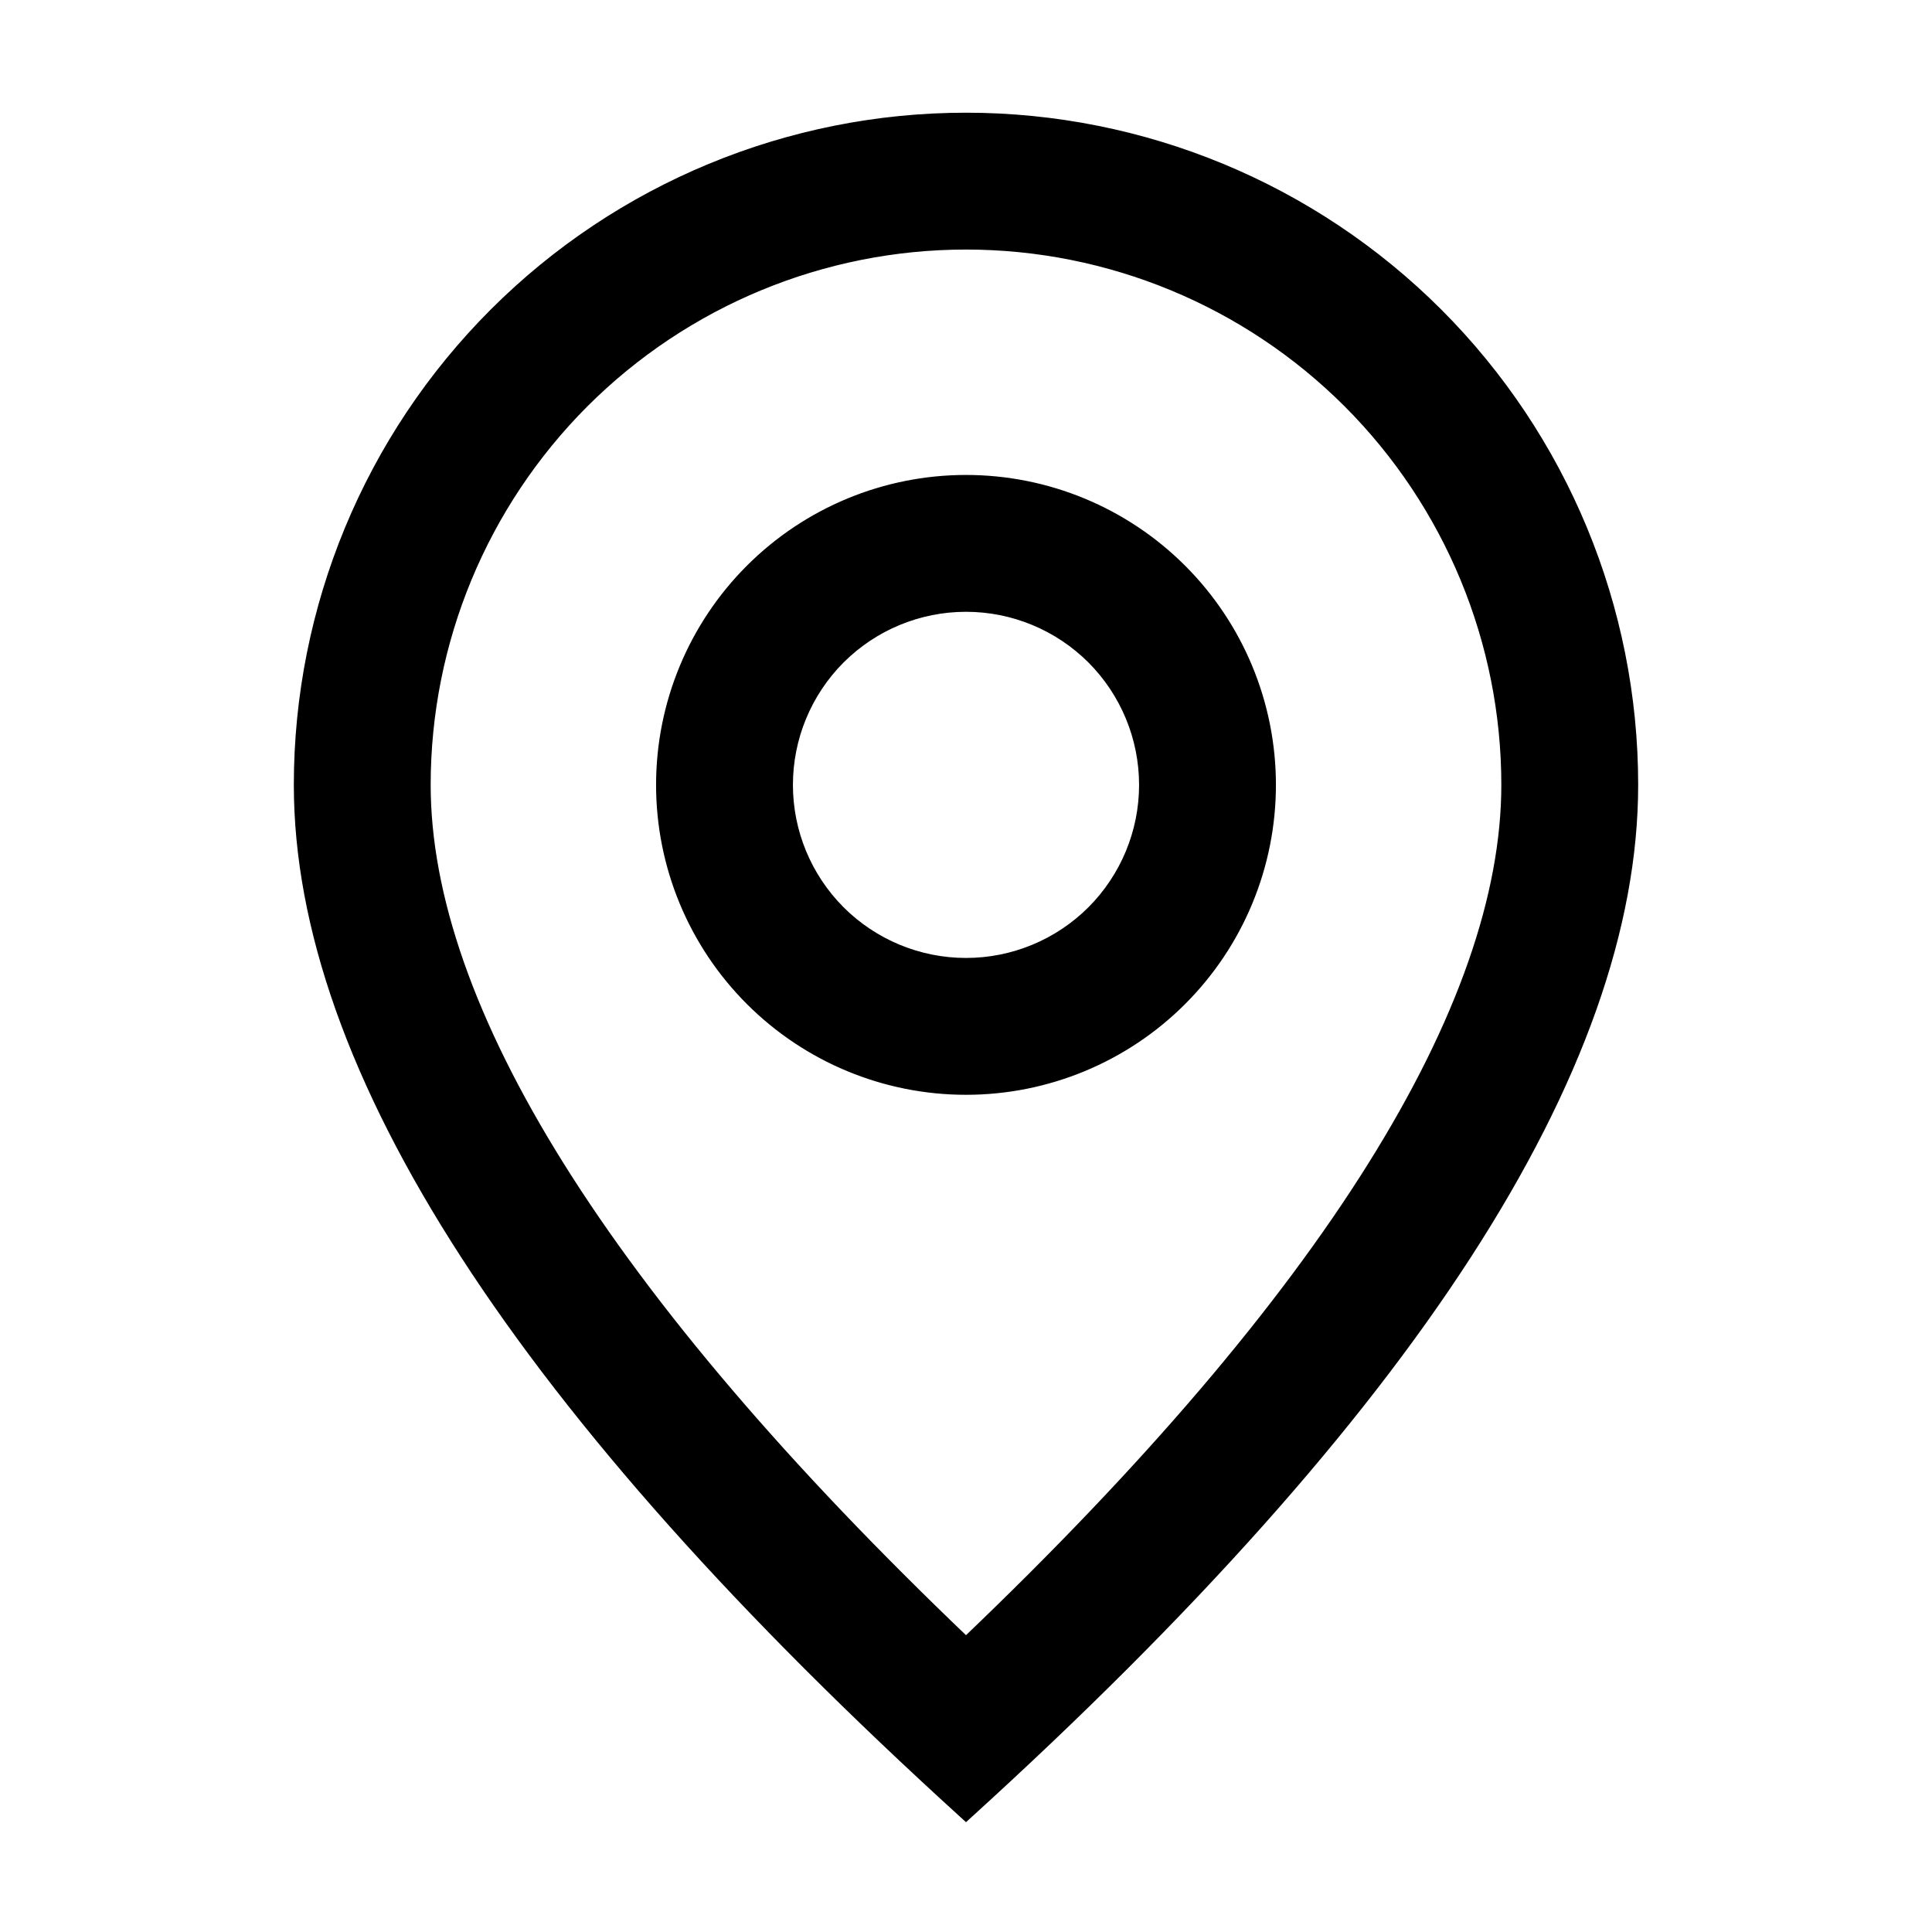 <svg width="24" height="24" viewBox="0 0 24 24" fill="none" xmlns="http://www.w3.org/2000/svg">
<path d="M11.966 22.537L12 22.568L12.034 22.537C14.786 20.036 16.852 17.72 18.23 15.59C19.608 13.46 20.3 11.513 20.3 9.75C20.3 7.549 19.425 5.438 17.869 3.881C16.312 2.324 14.201 1.45 12 1.45C9.799 1.45 7.688 2.324 6.131 3.881C4.574 5.438 3.7 7.549 3.7 9.75C3.7 11.513 4.392 13.46 5.77 15.59C7.148 17.72 9.214 20.036 11.966 22.537ZM16.738 5.012C17.994 6.269 18.7 7.973 18.7 9.75C18.7 11.121 18.151 12.707 17.033 14.491C15.921 16.266 14.248 18.235 12 20.382C9.752 18.235 8.079 16.266 6.967 14.491C5.849 12.707 5.3 11.121 5.3 9.75C5.3 7.973 6.006 6.269 7.262 5.012C8.519 3.756 10.223 3.05 12 3.05C13.777 3.05 15.481 3.756 16.738 5.012Z" fill="black" stroke="black" stroke-width="0.1"/>
<path d="M13.556 11.306C13.143 11.718 12.584 11.95 12 11.95C11.416 11.95 10.857 11.718 10.444 11.306C10.032 10.893 9.8 10.334 9.8 9.75C9.8 9.167 10.032 8.607 10.444 8.194C10.857 7.782 11.416 7.55 12 7.55C12.584 7.55 13.143 7.782 13.556 8.194C13.968 8.607 14.2 9.167 14.2 9.75C14.2 10.334 13.968 10.893 13.556 11.306ZM9.313 12.437C10.026 13.15 10.992 13.55 12 13.55C13.008 13.55 13.974 13.15 14.687 12.437C15.4 11.724 15.8 10.758 15.8 9.75C15.8 8.742 15.4 7.776 14.687 7.063C13.974 6.35 13.008 5.95 12 5.95C10.992 5.95 10.026 6.35 9.313 7.063C8.6 7.776 8.2 8.742 8.2 9.75C8.2 10.758 8.6 11.724 9.313 12.437Z" fill="black" stroke="black" stroke-width="0.1"/>
</svg>
